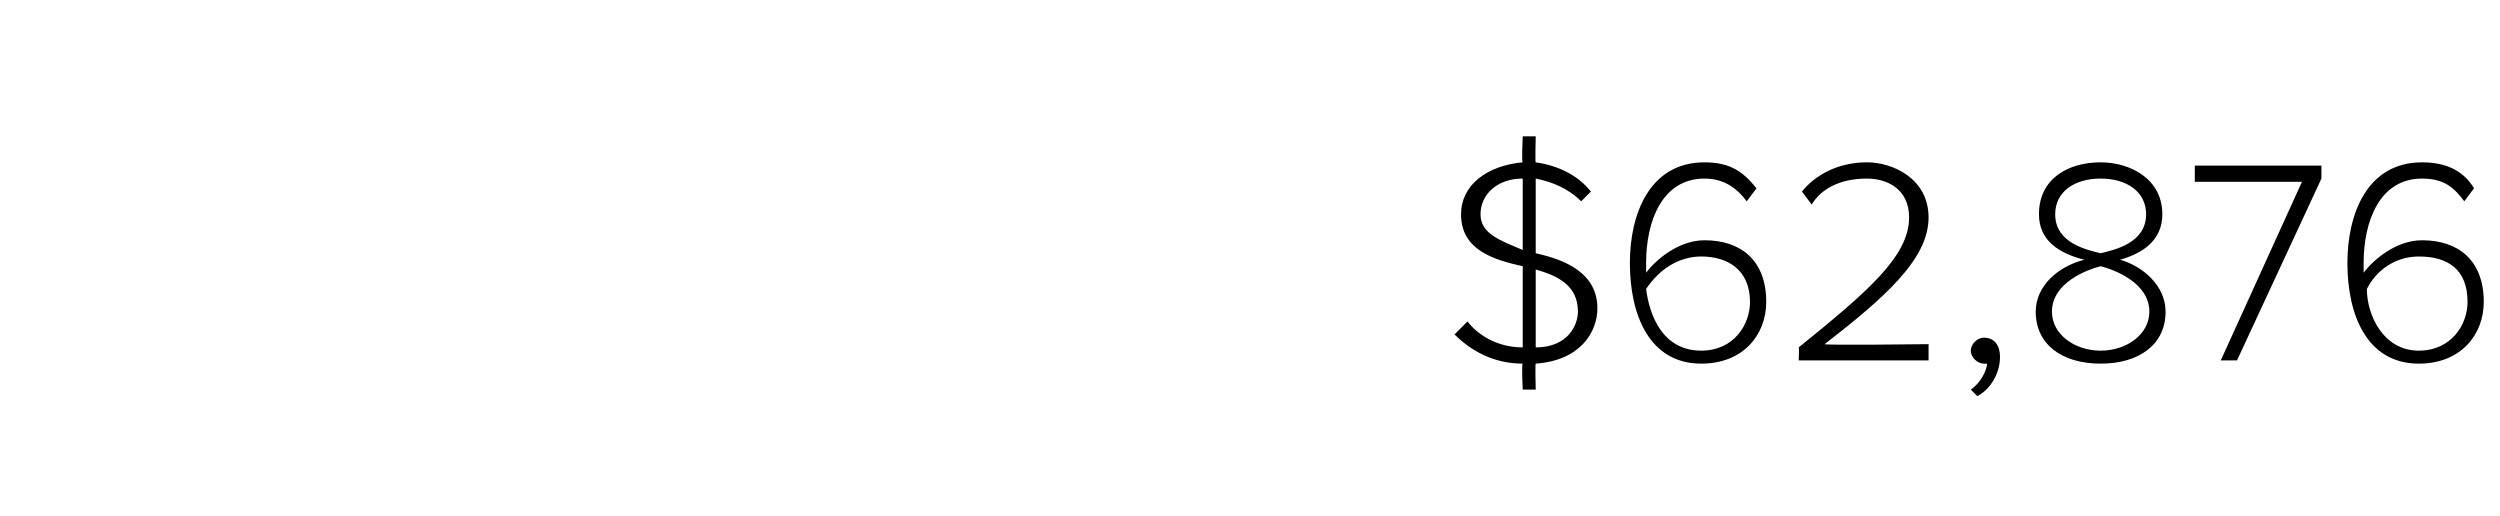 <?xml version="1.0" standalone="no"?><!DOCTYPE svg PUBLIC "-//W3C//DTD SVG 1.1//EN" "http://www.w3.org/Graphics/SVG/1.1/DTD/svg11.dtd"><svg xmlns="http://www.w3.org/2000/svg" version="1.1" width="77px" height="15.9px" viewBox="0 -4 77 15.9" style="top:-4px"><desc>62,876</desc><defs/><g id="Polygon111318"><path d="m47.3 7.2c-.02.01 0 .8 0 .8h-.4s-.04-.78 0-.8c-.9 0-1.6-.4-2.1-.9l.4-.4c.3.4.9.8 1.7.8V4.2C46 4 45 3.7 45 2.6c0-.9.8-1.5 1.9-1.6c-.04.02 0-.8 0-.8h.4s-.02.83 0 .8c.7.1 1.3.4 1.7.9l-.3.3c-.4-.4-.9-.6-1.4-.7v2.3c.9.2 1.9.6 1.9 1.7c0 .7-.5 1.6-1.9 1.7zm-.4-3.5V1.5c-.8 0-1.3.5-1.3 1.1c0 .6.6.8 1.3 1.1zm1.7 1.9c0-.8-.6-1.1-1.3-1.3v2.4c1 0 1.3-.7 1.3-1.1zM52.5 1c.8 0 1.2.3 1.6.8l-.3.4c-.3-.4-.7-.7-1.3-.7c-1.3 0-1.8 1.3-1.8 2.6v.3c.3-.4 1-1 1.8-1c1.1 0 1.9.6 1.9 1.9c0 1-.7 1.9-2 1.9c-1.6 0-2.2-1.5-2.2-3.1c0-1.5.6-3.1 2.3-3.1zm-.1 2.9c-.7 0-1.3.4-1.7 1c.1.8.5 1.9 1.7 1.9c1 0 1.5-.8 1.5-1.5c0-1-.7-1.4-1.5-1.4zm3 2.8c2.1-1.7 3.4-2.8 3.4-4c0-.9-.7-1.2-1.3-1.2c-.8 0-1.4.3-1.7.8l-.3-.4c.4-.5 1.1-.9 2-.9c.8 0 1.9.5 1.9 1.7c0 1.3-1.4 2.5-3.2 3.9c.02.04 3.2 0 3.2 0v.5h-4s.02-.41 0-.4zM60.7 8c.3-.2.5-.6.5-.8h-.1c-.2 0-.4-.2-.4-.4c0-.2.2-.4.4-.4c.3 0 .5.2.5.6c0 .5-.3 1-.7 1.2l-.2-.2zm3.5-4c-.8-.2-1.4-.6-1.4-1.4c0-1.1.9-1.6 1.9-1.6c.9 0 1.9.5 1.9 1.6c0 .8-.6 1.2-1.3 1.4c.7.2 1.4.8 1.4 1.6c0 1-.8 1.6-2 1.6c-1.2 0-2-.6-2-1.6c0-.8.7-1.4 1.5-1.6zm.5-2.5c-.8 0-1.4.4-1.4 1.1c0 .9 1 1.1 1.4 1.2c.4-.1 1.4-.3 1.4-1.2c0-.7-.6-1.1-1.4-1.1zm0 2.7c-.4.1-1.5.5-1.5 1.4c0 .7.7 1.2 1.5 1.2c.8 0 1.5-.5 1.5-1.2c0-.9-1.1-1.3-1.5-1.4zm6.2-2.6h-3.3v-.5h3.9v.4l-2.6 5.6h-.5l2.5-5.5zm3.7-.6c.8 0 1.3.3 1.6.8l-.3.4c-.3-.4-.6-.7-1.3-.7c-1.3 0-1.8 1.3-1.8 2.6v.3c.3-.4 1-1 1.8-1c1.1 0 1.9.6 1.9 1.9c0 1-.7 1.9-2 1.9c-1.6 0-2.2-1.5-2.2-3.1c0-1.5.6-3.1 2.3-3.1zm-.1 2.9c-.7 0-1.3.4-1.6 1c0 .8.5 1.9 1.6 1.9c1 0 1.5-.8 1.5-1.5c0-1-.6-1.4-1.5-1.4z" stroke="none" fill="#000"/></g></svg>